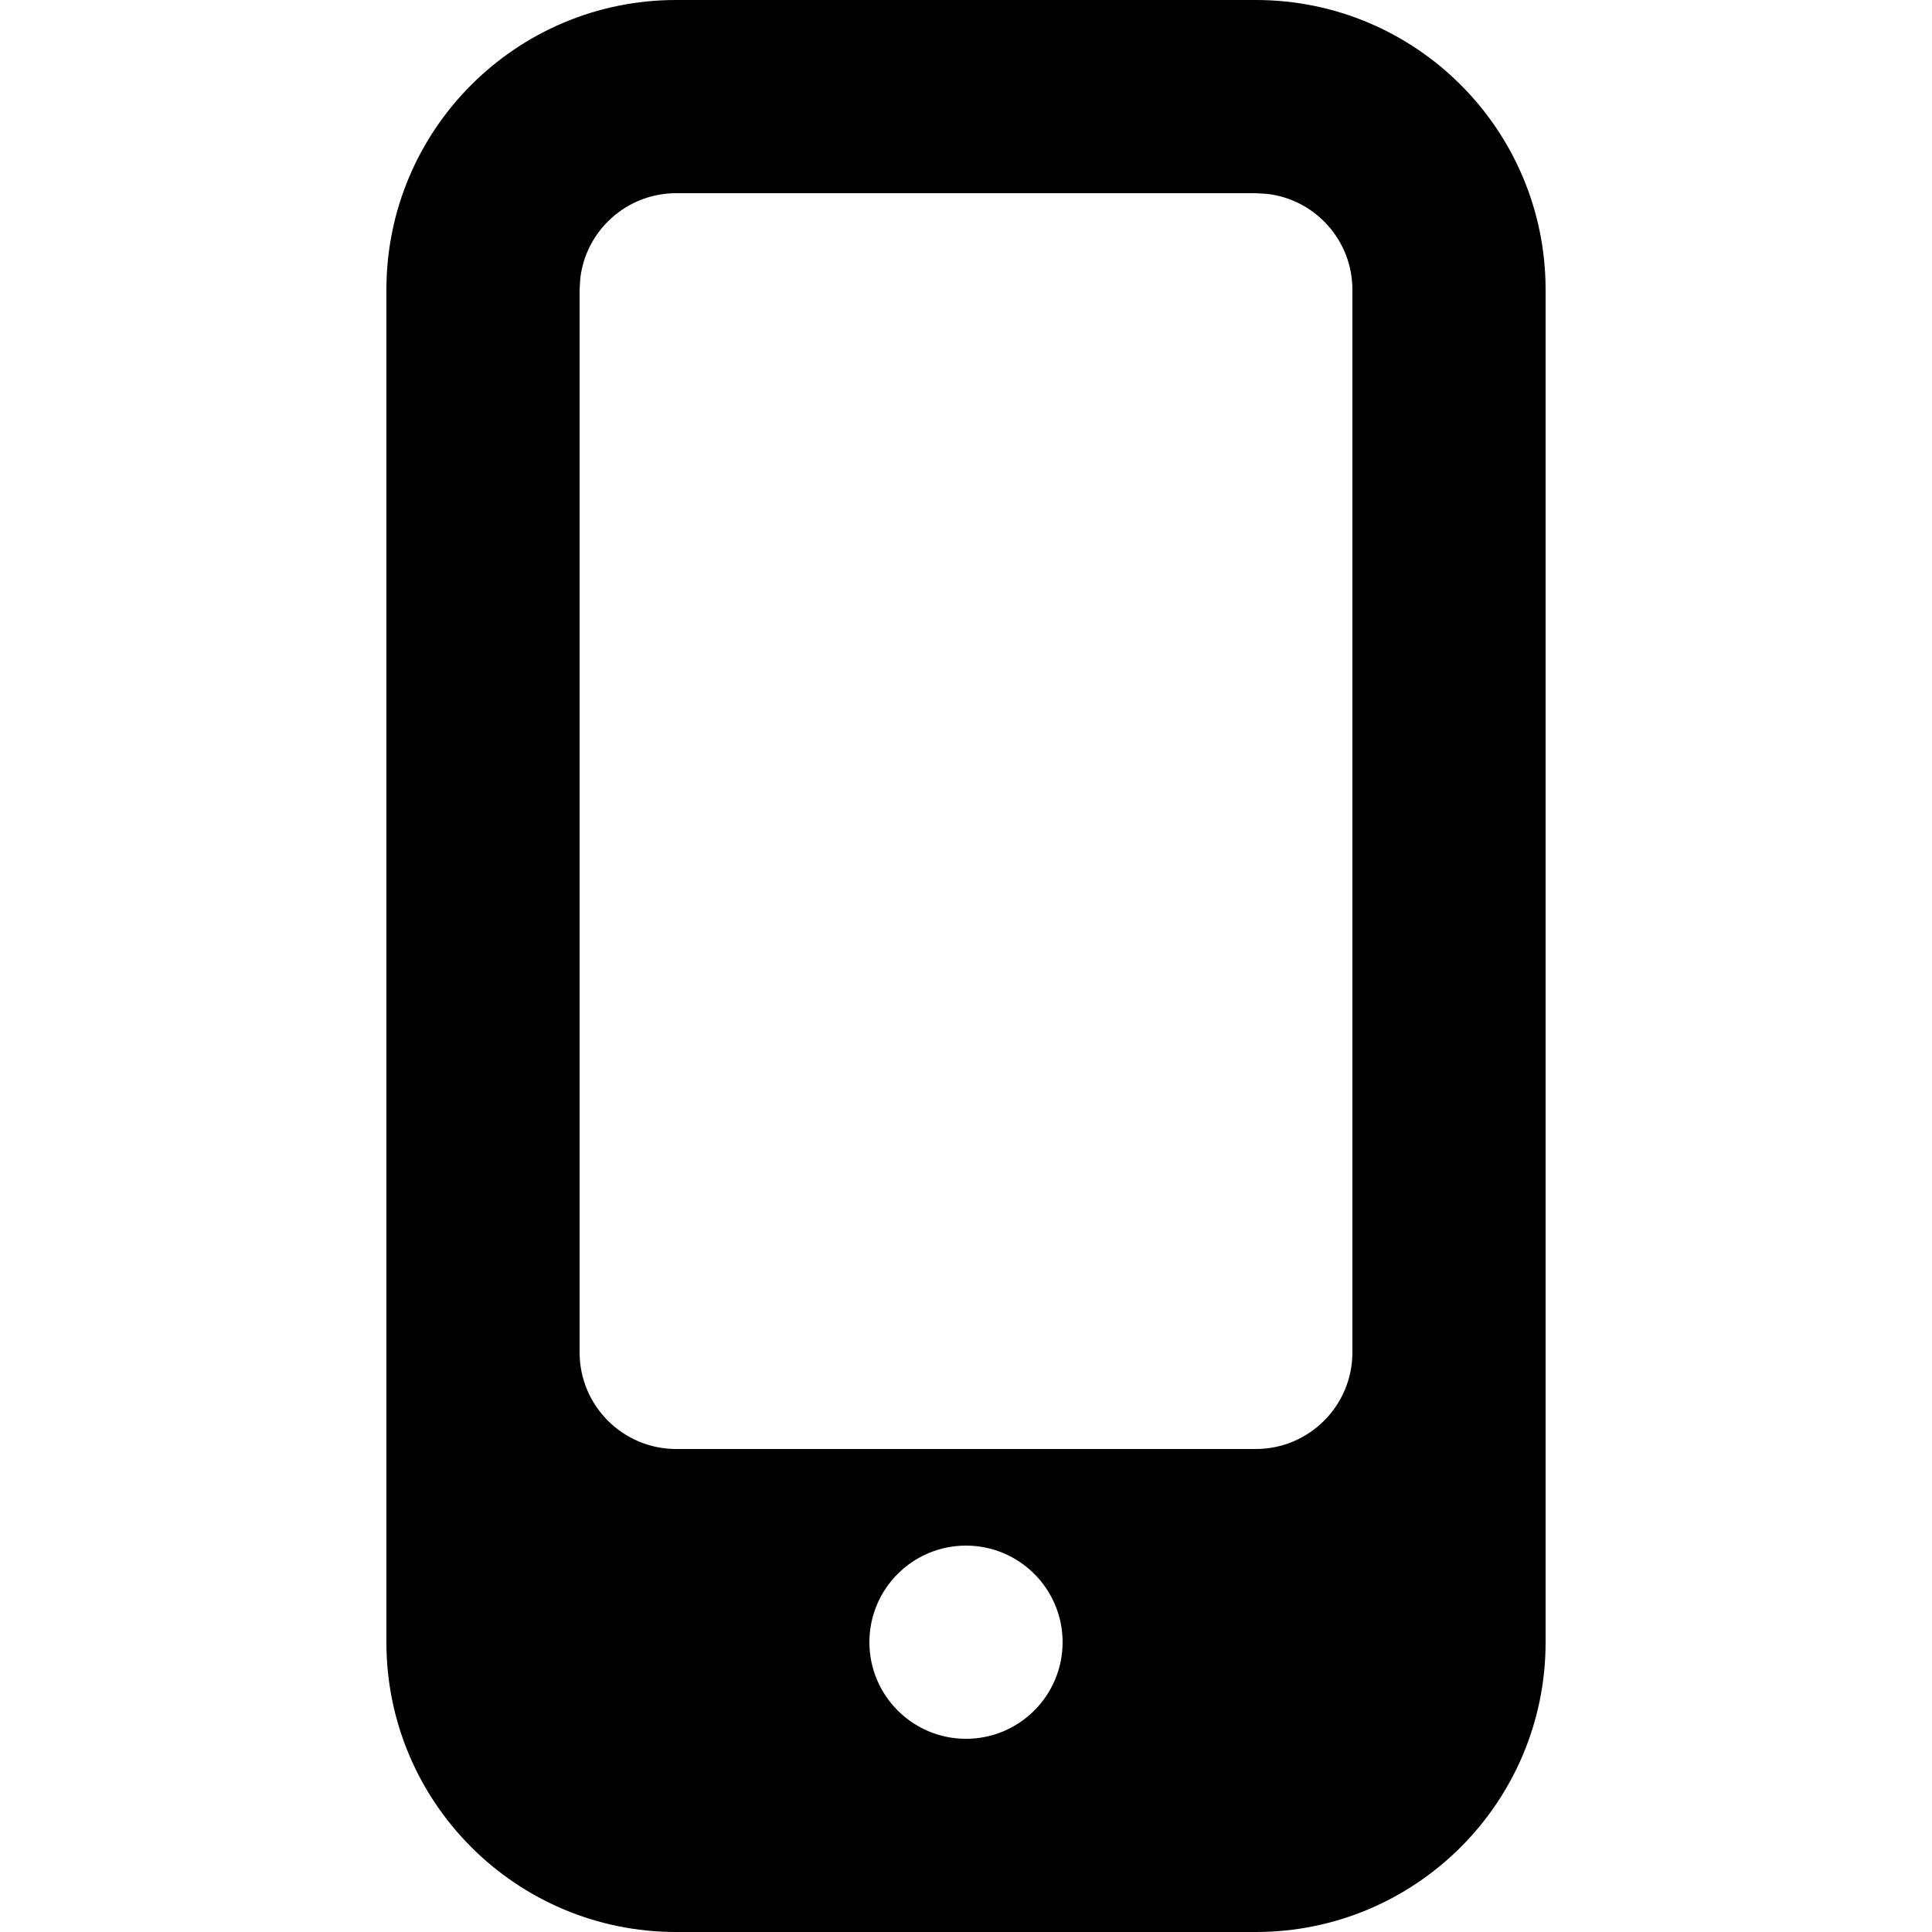 <svg xmlns="http://www.w3.org/2000/svg" viewBox="0 0 20 20">
  <path d="M13,0 C14.657,0 16,1.343 16,3 L16,17 C16,18.657 14.657,20 13,20 L7,20 C5.343,20 4,18.657 4,17 L4,3 C4,1.343 5.343,0 7,0 L13,0 Z M10,16 C9.448,16 9,16.448 9,17 C9,17.552 9.448,18 10,18 C10.552,18 11,17.552 11,17 C11,16.448 10.552,16 10,16 Z M13,2 L7,2 C6.487,2 6.064,2.386 6.007,2.883 L6,3 L6,14 C6,14.552 6.448,15 7,15 L13,15 C13.552,15 14,14.552 14,14 L14,3 C14,2.487 13.614,2.064 13.117,2.007 L13,2 Z"/>
</svg>

